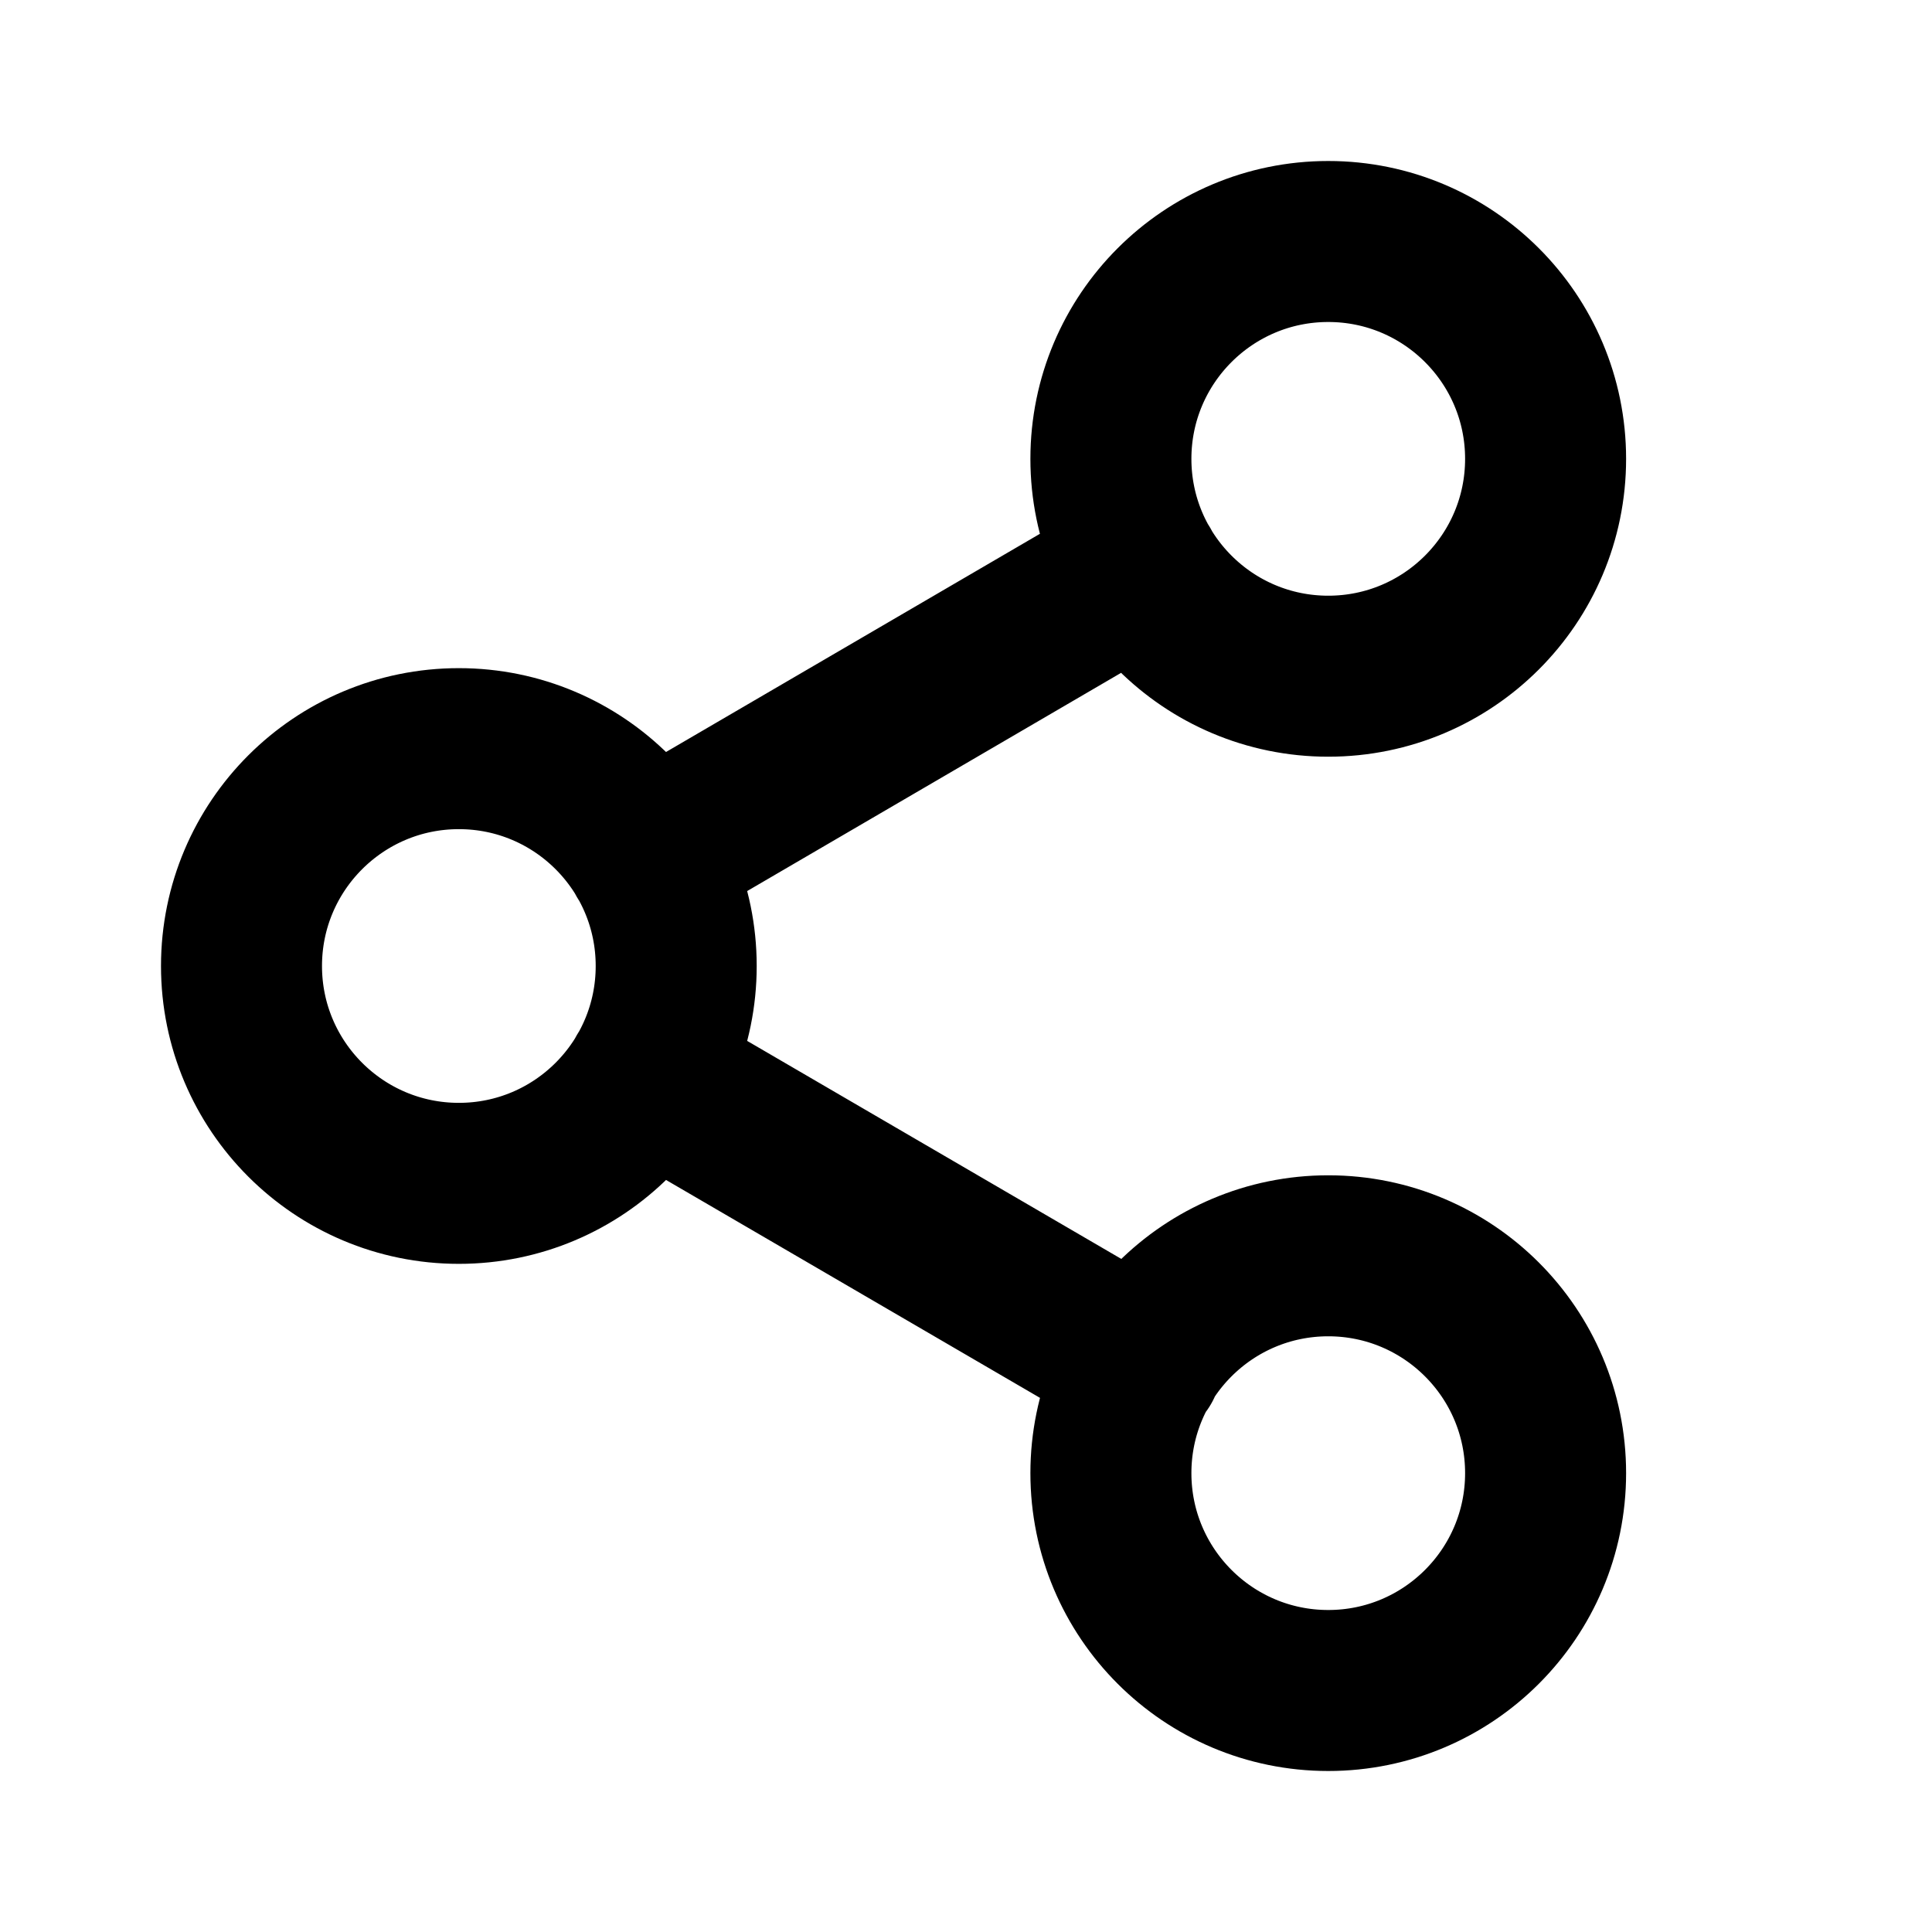 <svg width="24" height="24" viewBox="0 0 24 24" fill="none" xmlns="http://www.w3.org/2000/svg">
<path d="M8.031 13.359L14.178 16.941M14.169 7.059L8.031 10.641M19.2 5.7C19.2 7.191 17.991 8.4 16.5 8.4C15.009 8.4 13.8 7.191 13.8 5.7C13.8 4.209 15.009 3 16.5 3C17.991 3 19.2 4.209 19.2 5.7ZM8.4 12C8.4 13.491 7.191 14.7 5.7 14.7C4.209 14.7 3 13.491 3 12C3 10.509 4.209 9.3 5.7 9.3C7.191 9.3 8.4 10.509 8.4 12ZM19.2 18.3C19.2 19.791 17.991 21 16.5 21C15.009 21 13.8 19.791 13.8 18.3C13.8 16.809 15.009 15.6 16.5 15.6C17.991 15.6 19.2 16.809 19.2 18.3Z" stroke="black" stroke-width="2" stroke-linecap="round" stroke-linejoin="round"/>
</svg>
